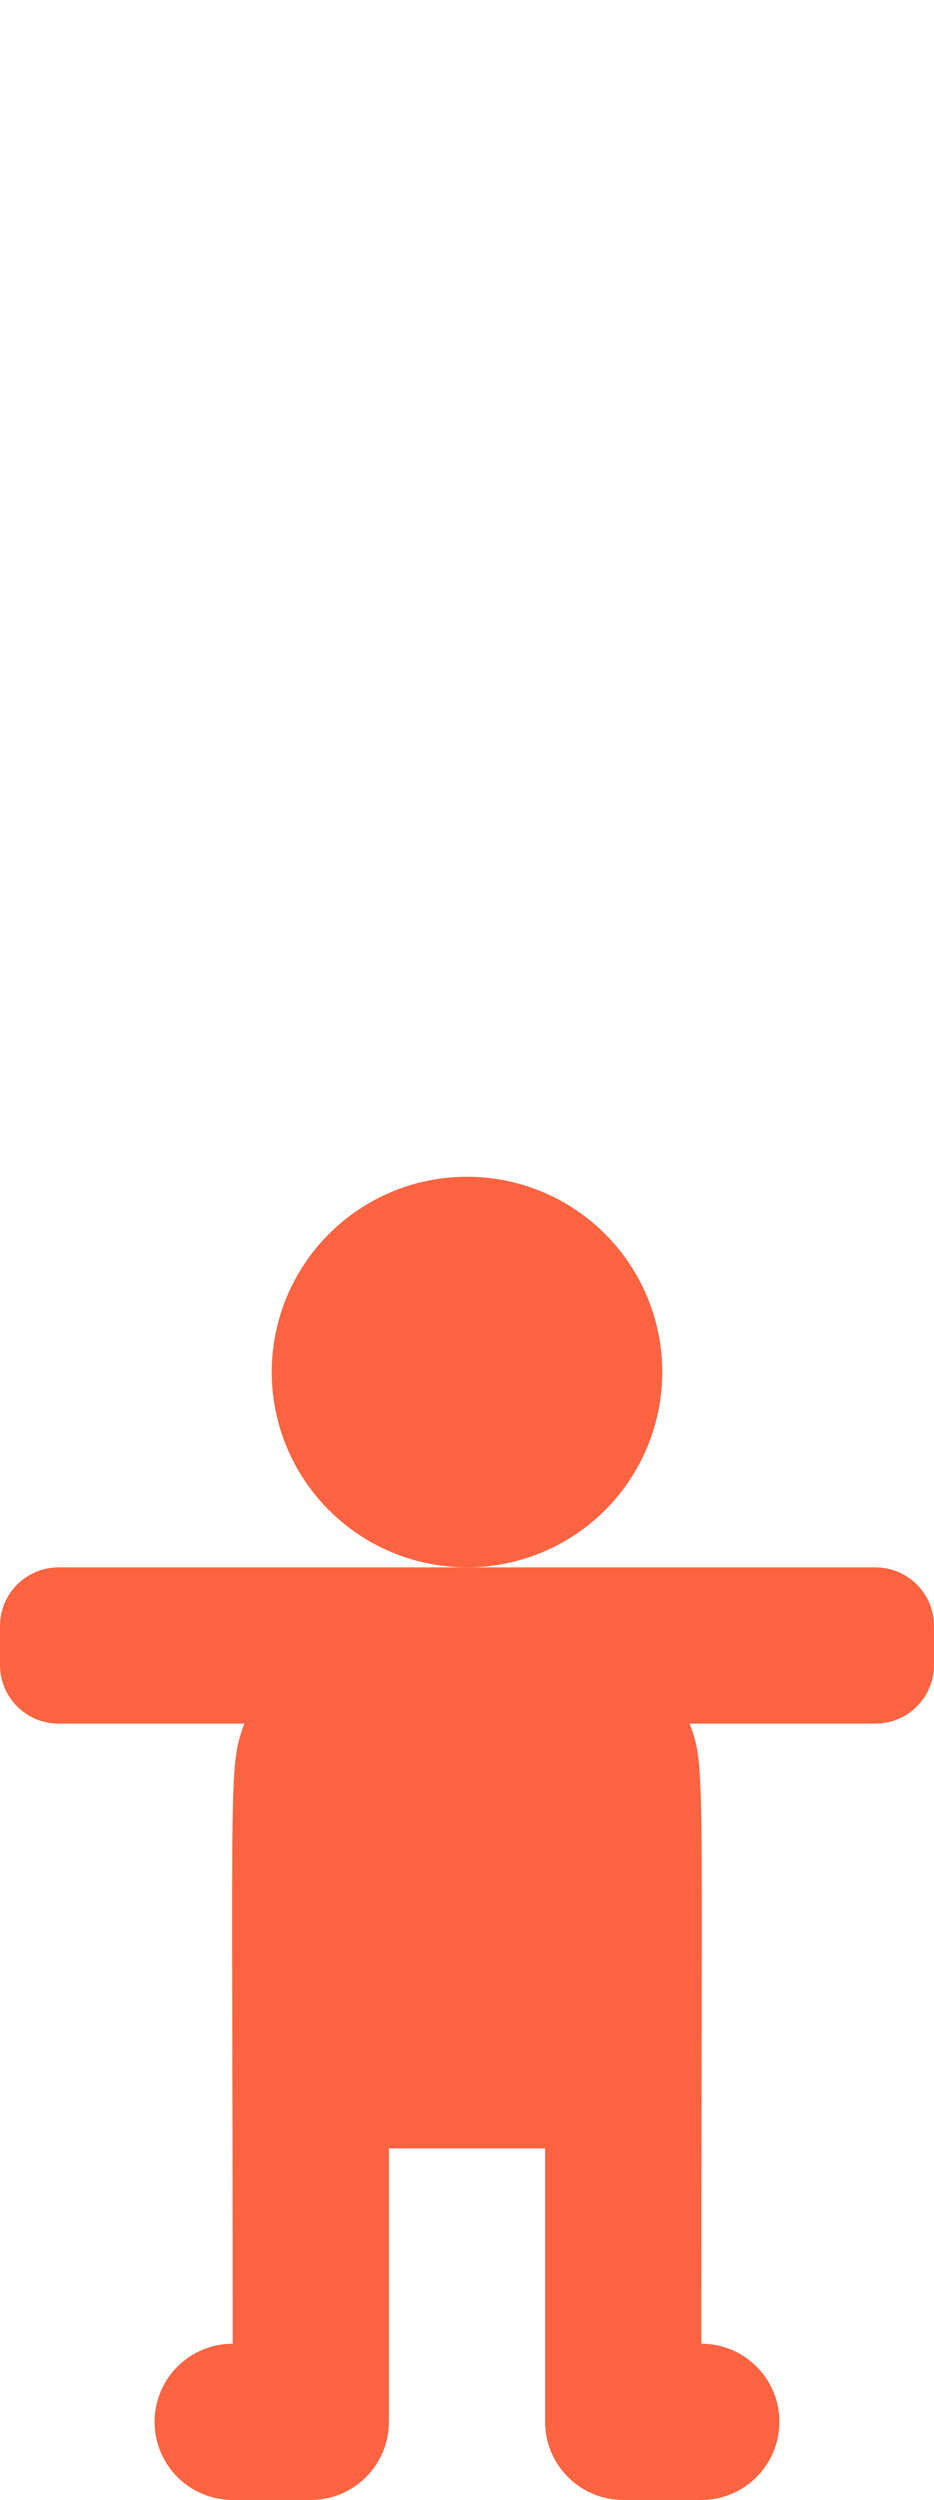 <?xml version="1.0" encoding="utf-8"?>
<!-- Generator: Adobe Illustrator 16.0.3, SVG Export Plug-In . SVG Version: 6.00 Build 0)  -->
<!DOCTYPE svg PUBLIC "-//W3C//DTD SVG 1.1//EN" "http://www.w3.org/Graphics/SVG/1.1/DTD/svg11.dtd">
<svg version="1.1" id="Layer_1" xmlns="http://www.w3.org/2000/svg" xmlns:xlink="http://www.w3.org/1999/xlink" x="0px" y="0px"
	 width="191.333px" height="512px" viewBox="0 0 191.333 512" enable-background="new 0 0 191.333 512" xml:space="preserve">
<path d="M152,56"/>
<path fill="#FC6341" d="M50.407,352c-3.719,10.505-2.739,4.55-2.739,128c-8.837,0-16,7.163-16,16s7.163,16,16,16h16
	c8.84,0,16-7.16,16-16v-56h32v56c0,8.84,7.159,16,16,16h15.999c8.838,0,16-7.163,16-16s-7.162-16-16-16
	c0-123.993,0.941-117.6-2.738-128"/>
<circle fill="#FC6341" cx="95.667" cy="281" r="40"/>
<path fill="#FC6341" d="M191.333,333c0-6.627-5.373-12-12-12H12c-6.627,0-12,5.373-12,12v8c0,6.627,5.373,12,12,12h167.332
	c6.627,0,12-5.373,12-12V333z"/>
</svg>

